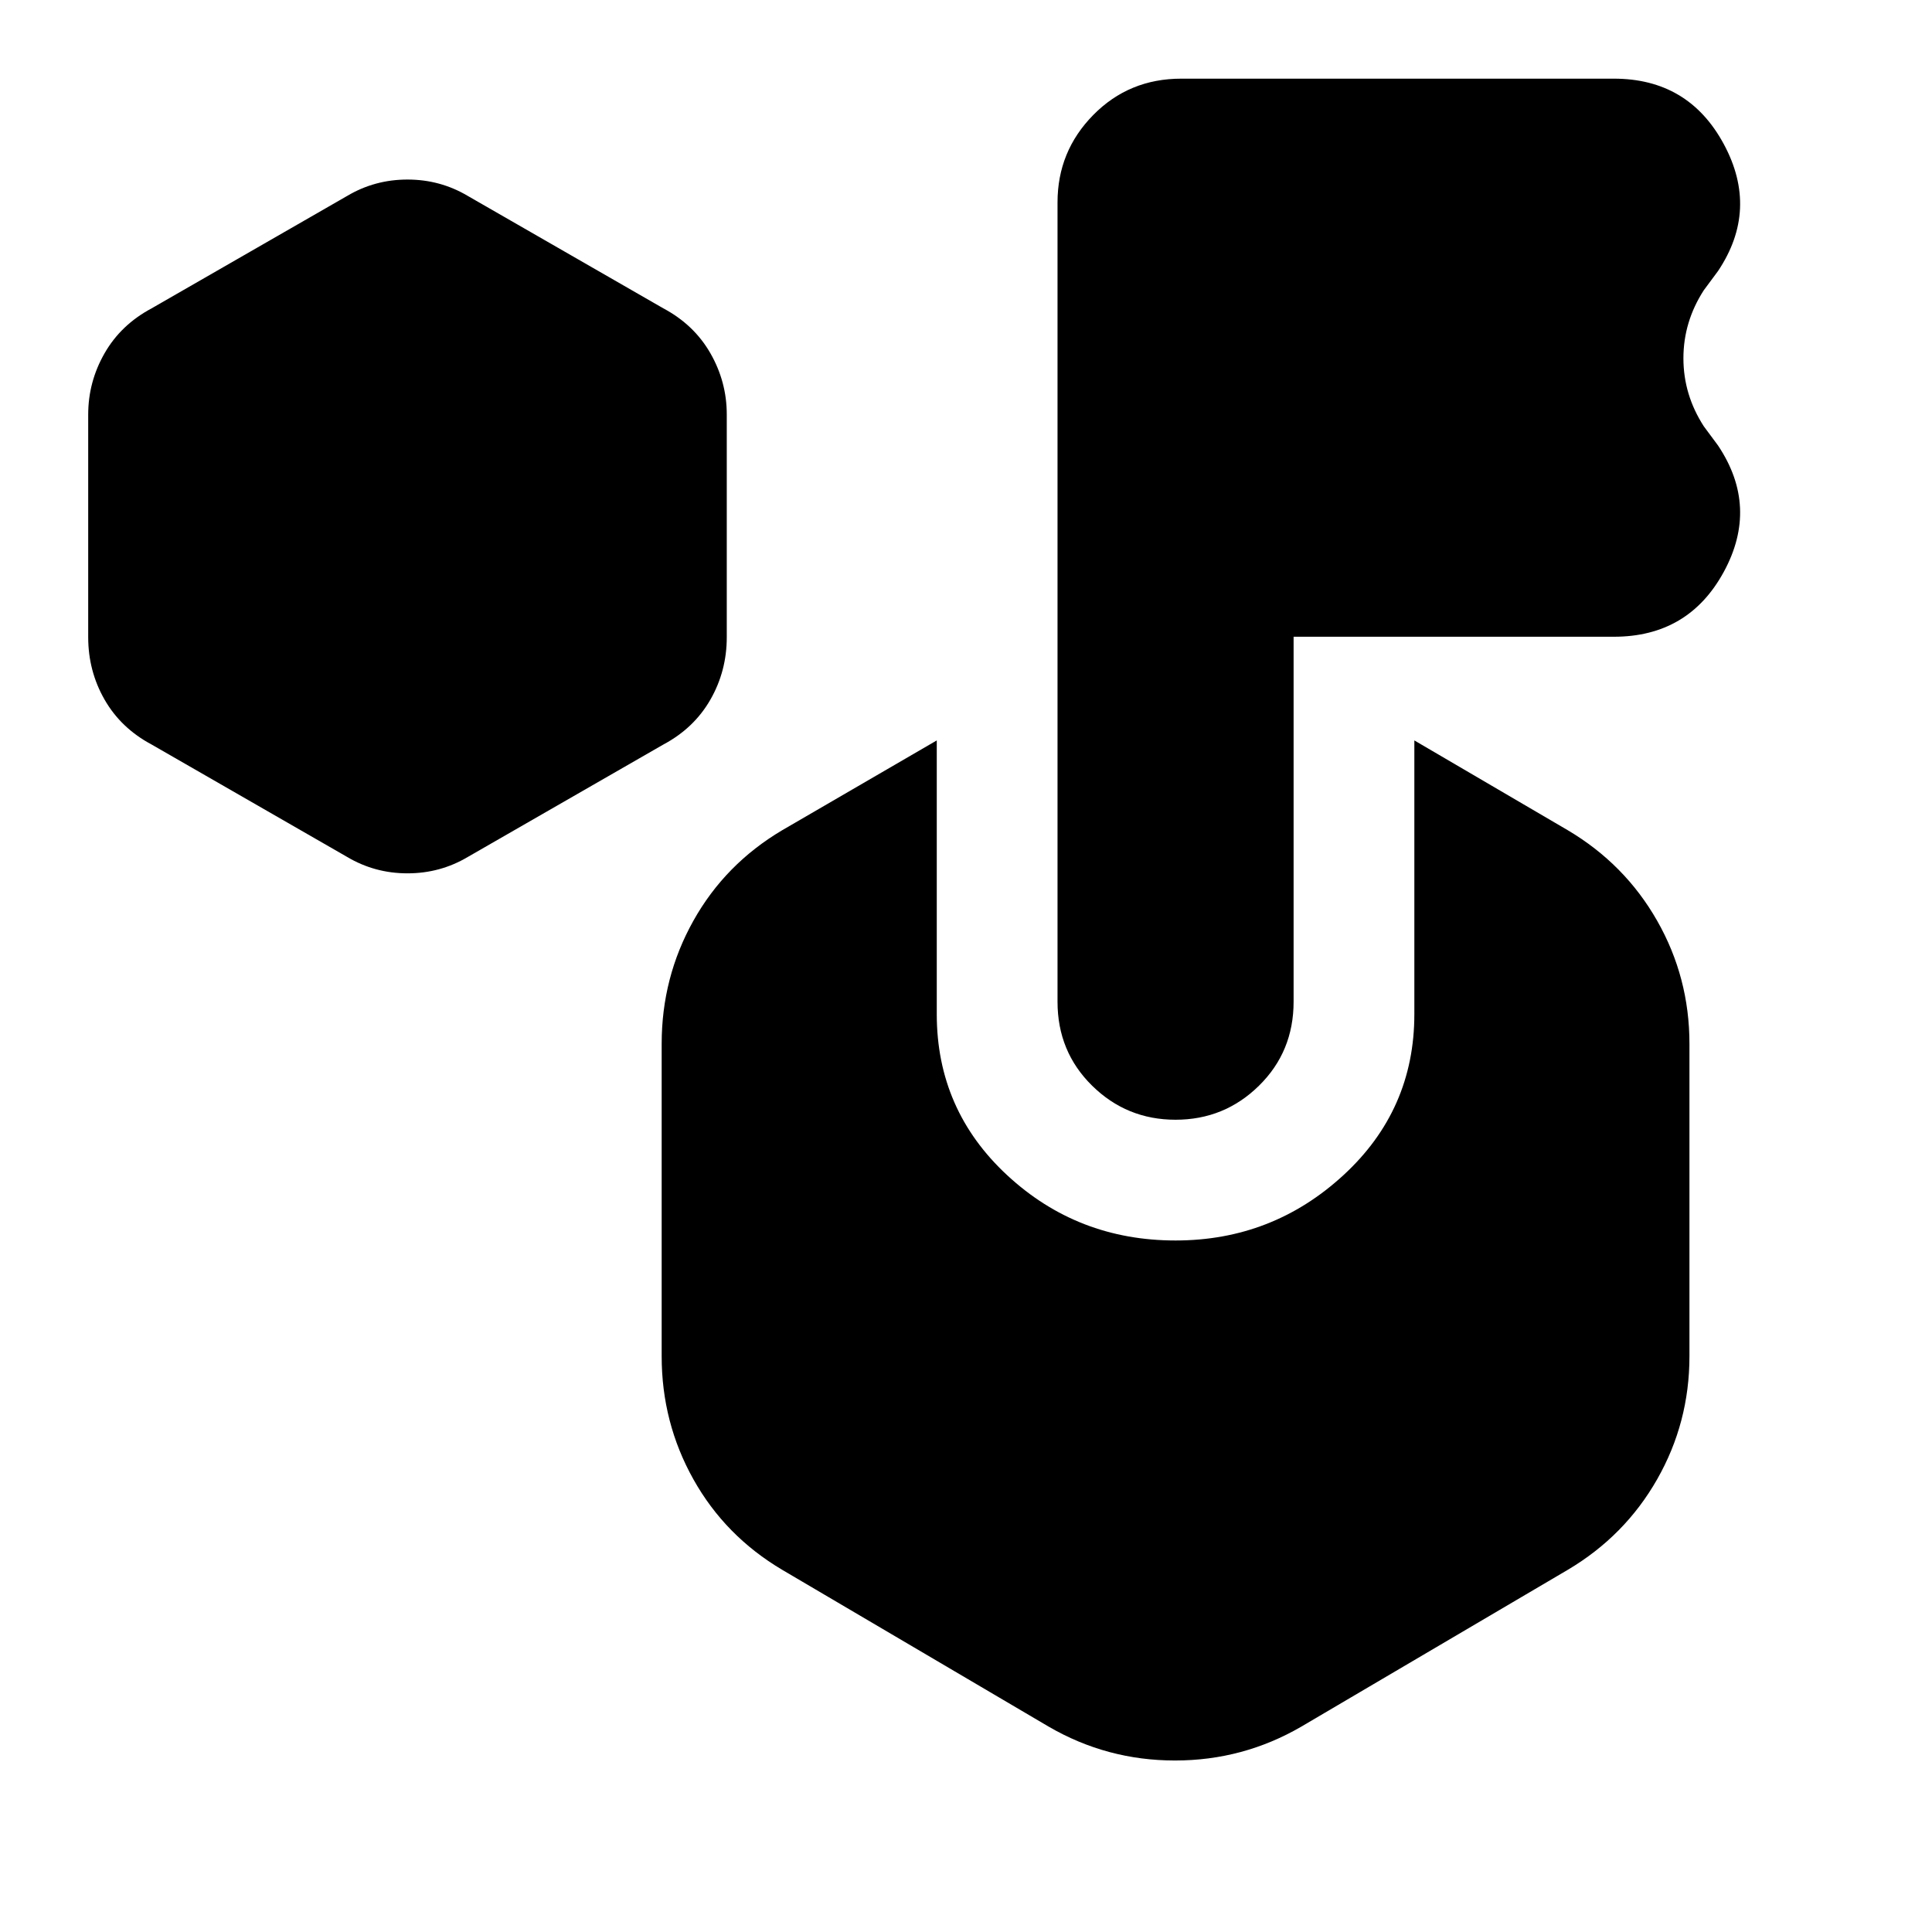 <svg xmlns="http://www.w3.org/2000/svg" height="24" viewBox="0 -960 960 960" width="24"><path d="m172.521-534.174-97.173-55.869q-15.261-8.131-23.392-22.327-8.13-14.195-8.13-31.021V-754q0-16.261 8.13-30.457 8.13-14.195 23.391-22.326l97.174-55.869q13.696-8.131 29.957-8.131 16.261 0 29.957 8.131l97.174 55.869q15.261 8.131 23.391 22.326 8.13 14.196 8.13 30.457v110.609q0 16.826-8.13 31.021-8.13 14.196-23.391 22.327l-97.174 55.869q-13.696 8.131-29.957 8.131-16.261 0-29.957-8.131Zm530.262 78.131v-136.044L779-547.478q28.391 16.826 44.435 45 16.044 28.174 16.044 61.131v155.26q0 32.957-16.044 61.131T779-179.955l-132.391 77.912q-28.957 16.827-62.761 16.827-33.805 0-62.761-16.827l-132.391-77.912q-28.392-16.827-44.153-45.001-15.761-28.174-15.761-61.131v-155.26q0-32.957 15.761-61.131t44.153-45l76.782-44.609v136.044q0 47.565 34.978 80 34.979 32.434 83.674 32.434 48.131 0 83.392-32.434 35.261-32.435 35.261-80Zm-60-187.566v181.348q0 24.826-17.196 41.739-17.196 16.913-41.457 16.913-24.26 0-41.456-16.913t-17.196-41.739v-397.174q0-25.391 17.761-43.435 17.761-18.043 43.718-18.043h214.956q37.087 0 54.631 32.522 17.543 32.521-2.848 63.043l-7.087 9.565q-10.13 15.696-10.13 33.805 0 18.108 10.13 33.804l7.087 9.565q20.391 30.522 2.848 62.761-17.544 32.239-54.631 32.239h-159.13Z"/></svg>